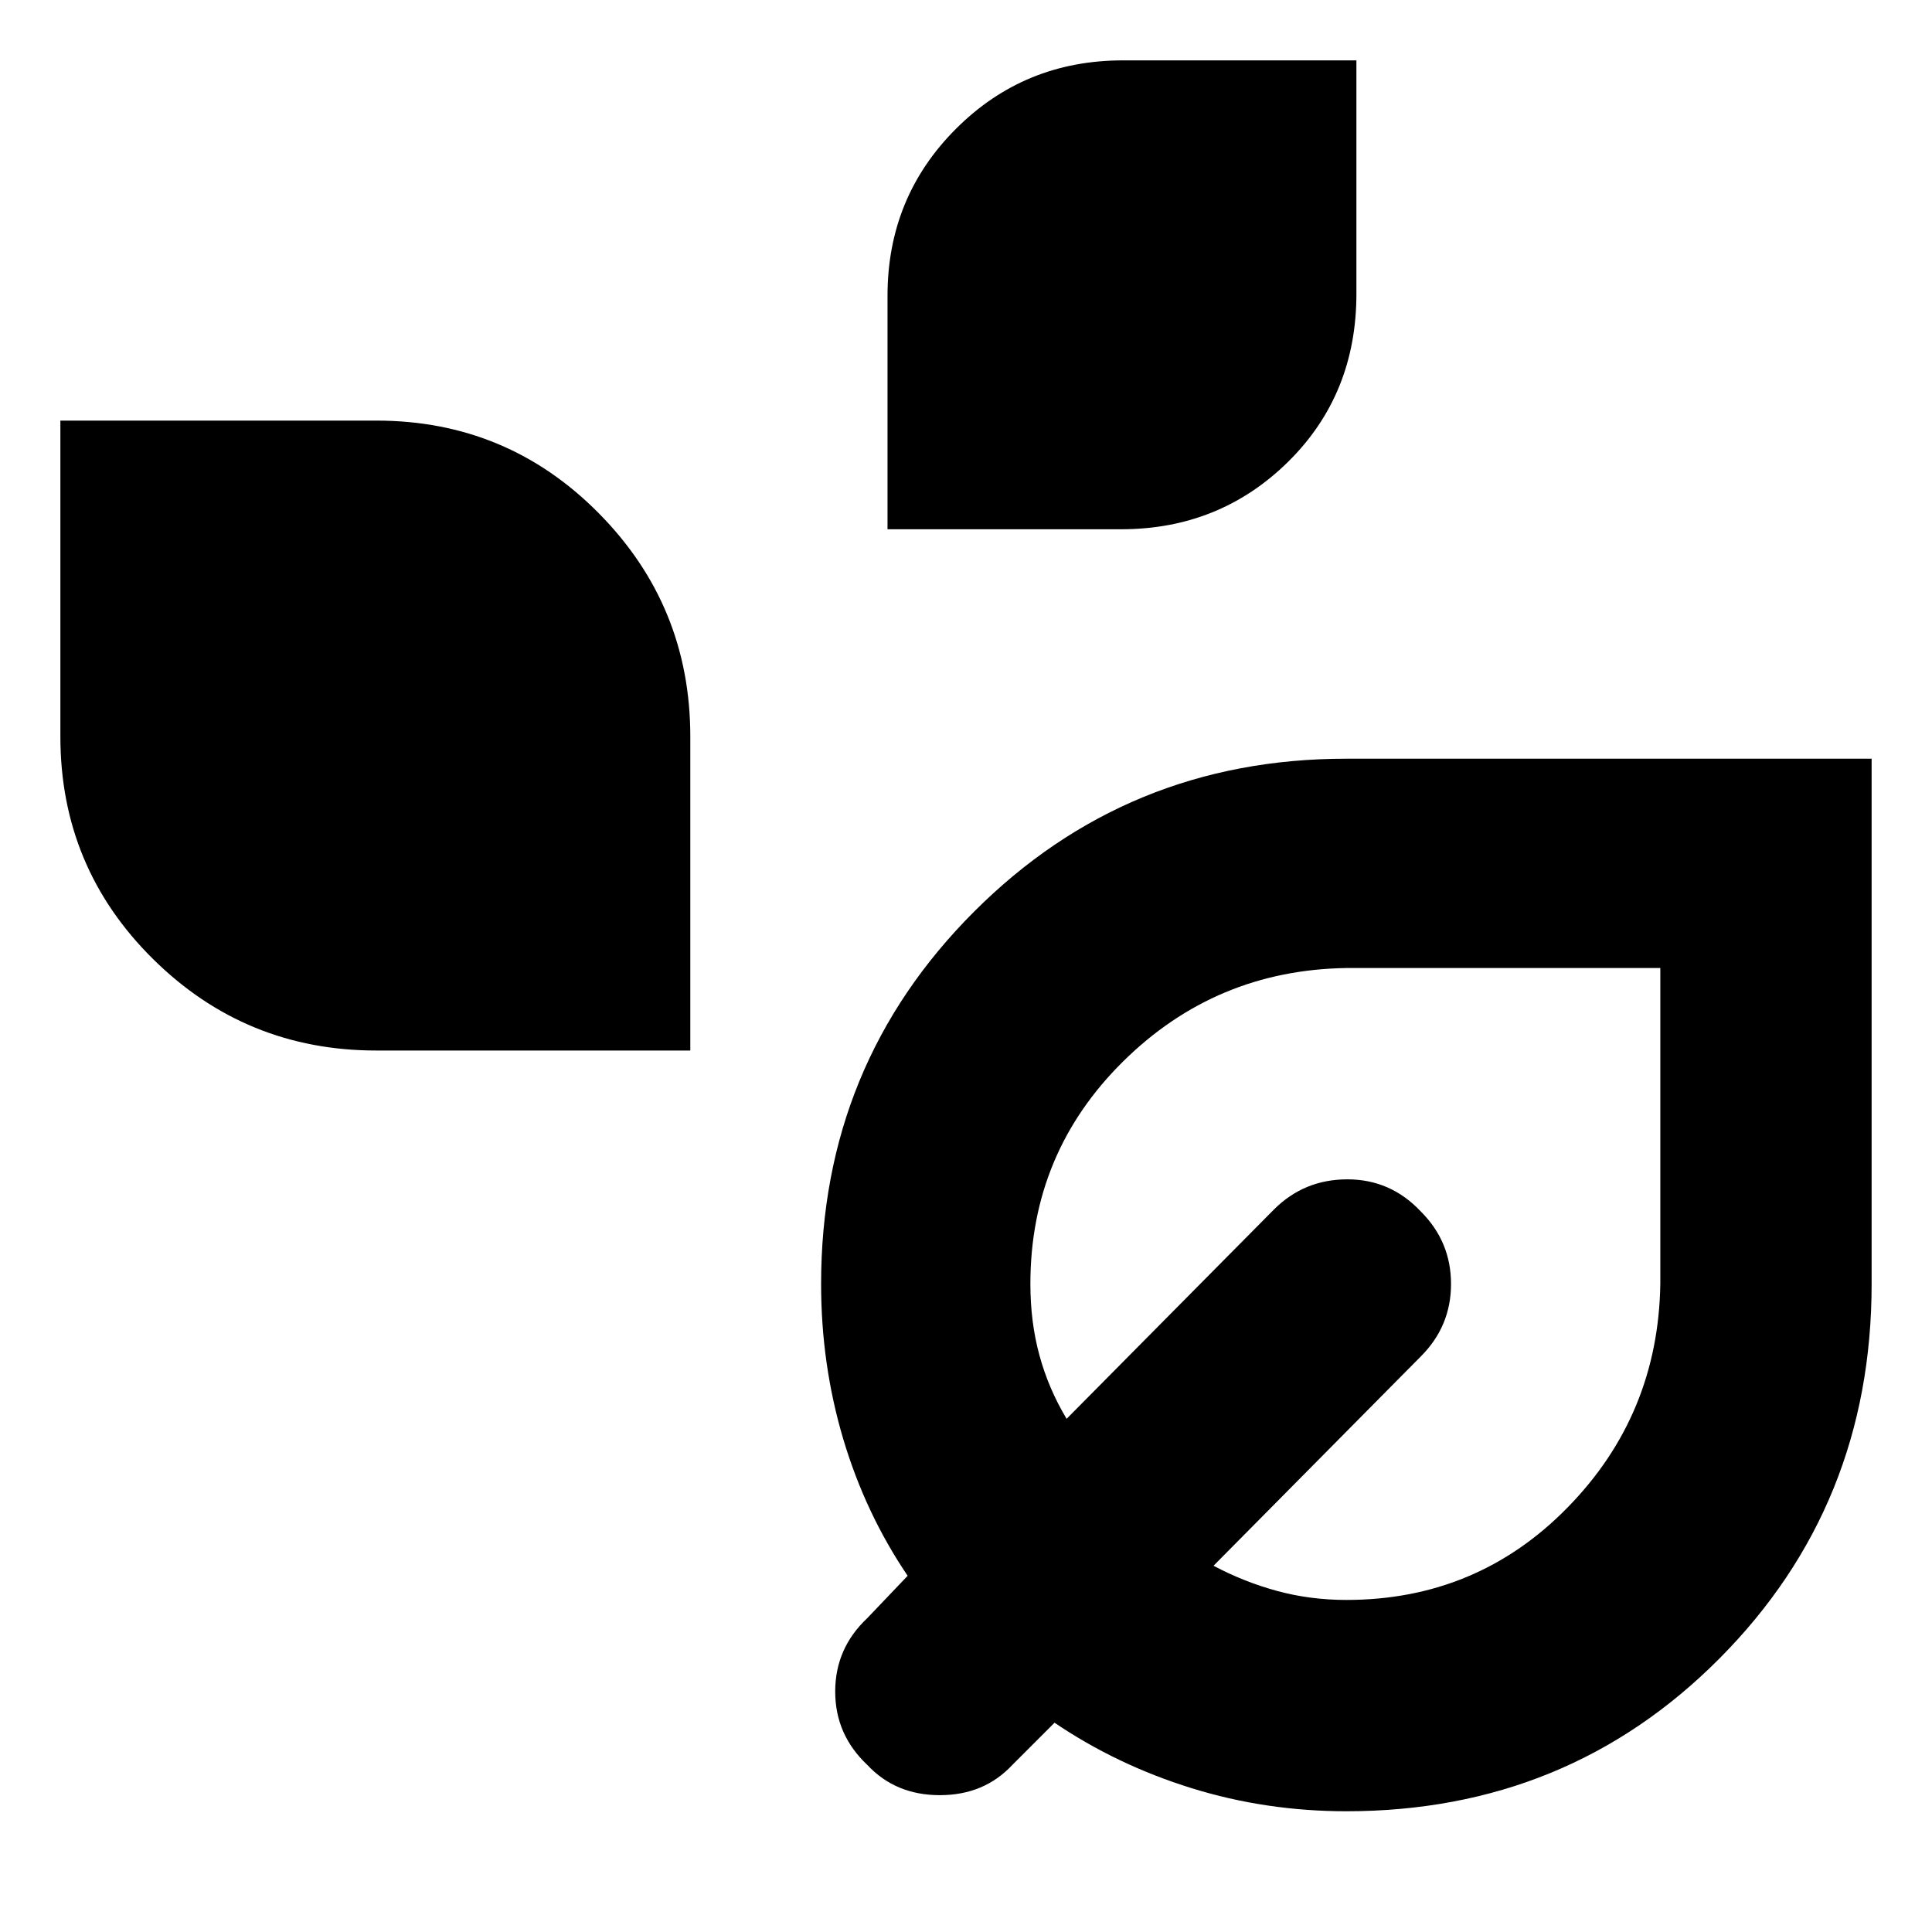 <svg xmlns="http://www.w3.org/2000/svg" height="40" width="40"><path d="M18.375 10.958V6.125q0-2.042 1.417-3.458Q21.208 1.25 23.25 1.25h4.833v4.833q0 2.084-1.416 3.48-1.417 1.395-3.459 1.395ZM7.792 21.75q-2.709 0-4.625-1.896Q1.25 17.958 1.25 15.25V8.708h6.542q2.708 0 4.604 1.917t1.896 4.625v6.5Zm10.166 14.792q-.666-.625-.666-1.521 0-.896.666-1.521l.834-.875q-.875-1.292-1.334-2.833Q17 28.25 17 26.583q0-4.541 3.167-7.708 3.166-3.167 7.708-3.167H38.75v10.875q0 4.584-3.146 7.75-3.146 3.167-7.729 3.167-1.667 0-3.208-.479-1.542-.479-2.834-1.354l-.875.875q-.583.625-1.5.625-.916 0-1.5-.625Zm9.917-3.417q2.708 0 4.583-1.917 1.875-1.916 1.917-4.625v-6.541h-6.5q-2.708.041-4.625 1.937-1.917 1.896-1.917 4.604 0 .792.188 1.479.187.688.562 1.313l4.292-4.333q.625-.625 1.521-.625.896 0 1.521.666.625.625.625 1.5t-.625 1.5l-4.292 4.334q.625.333 1.313.521.687.187 1.437.187Z"/></svg>